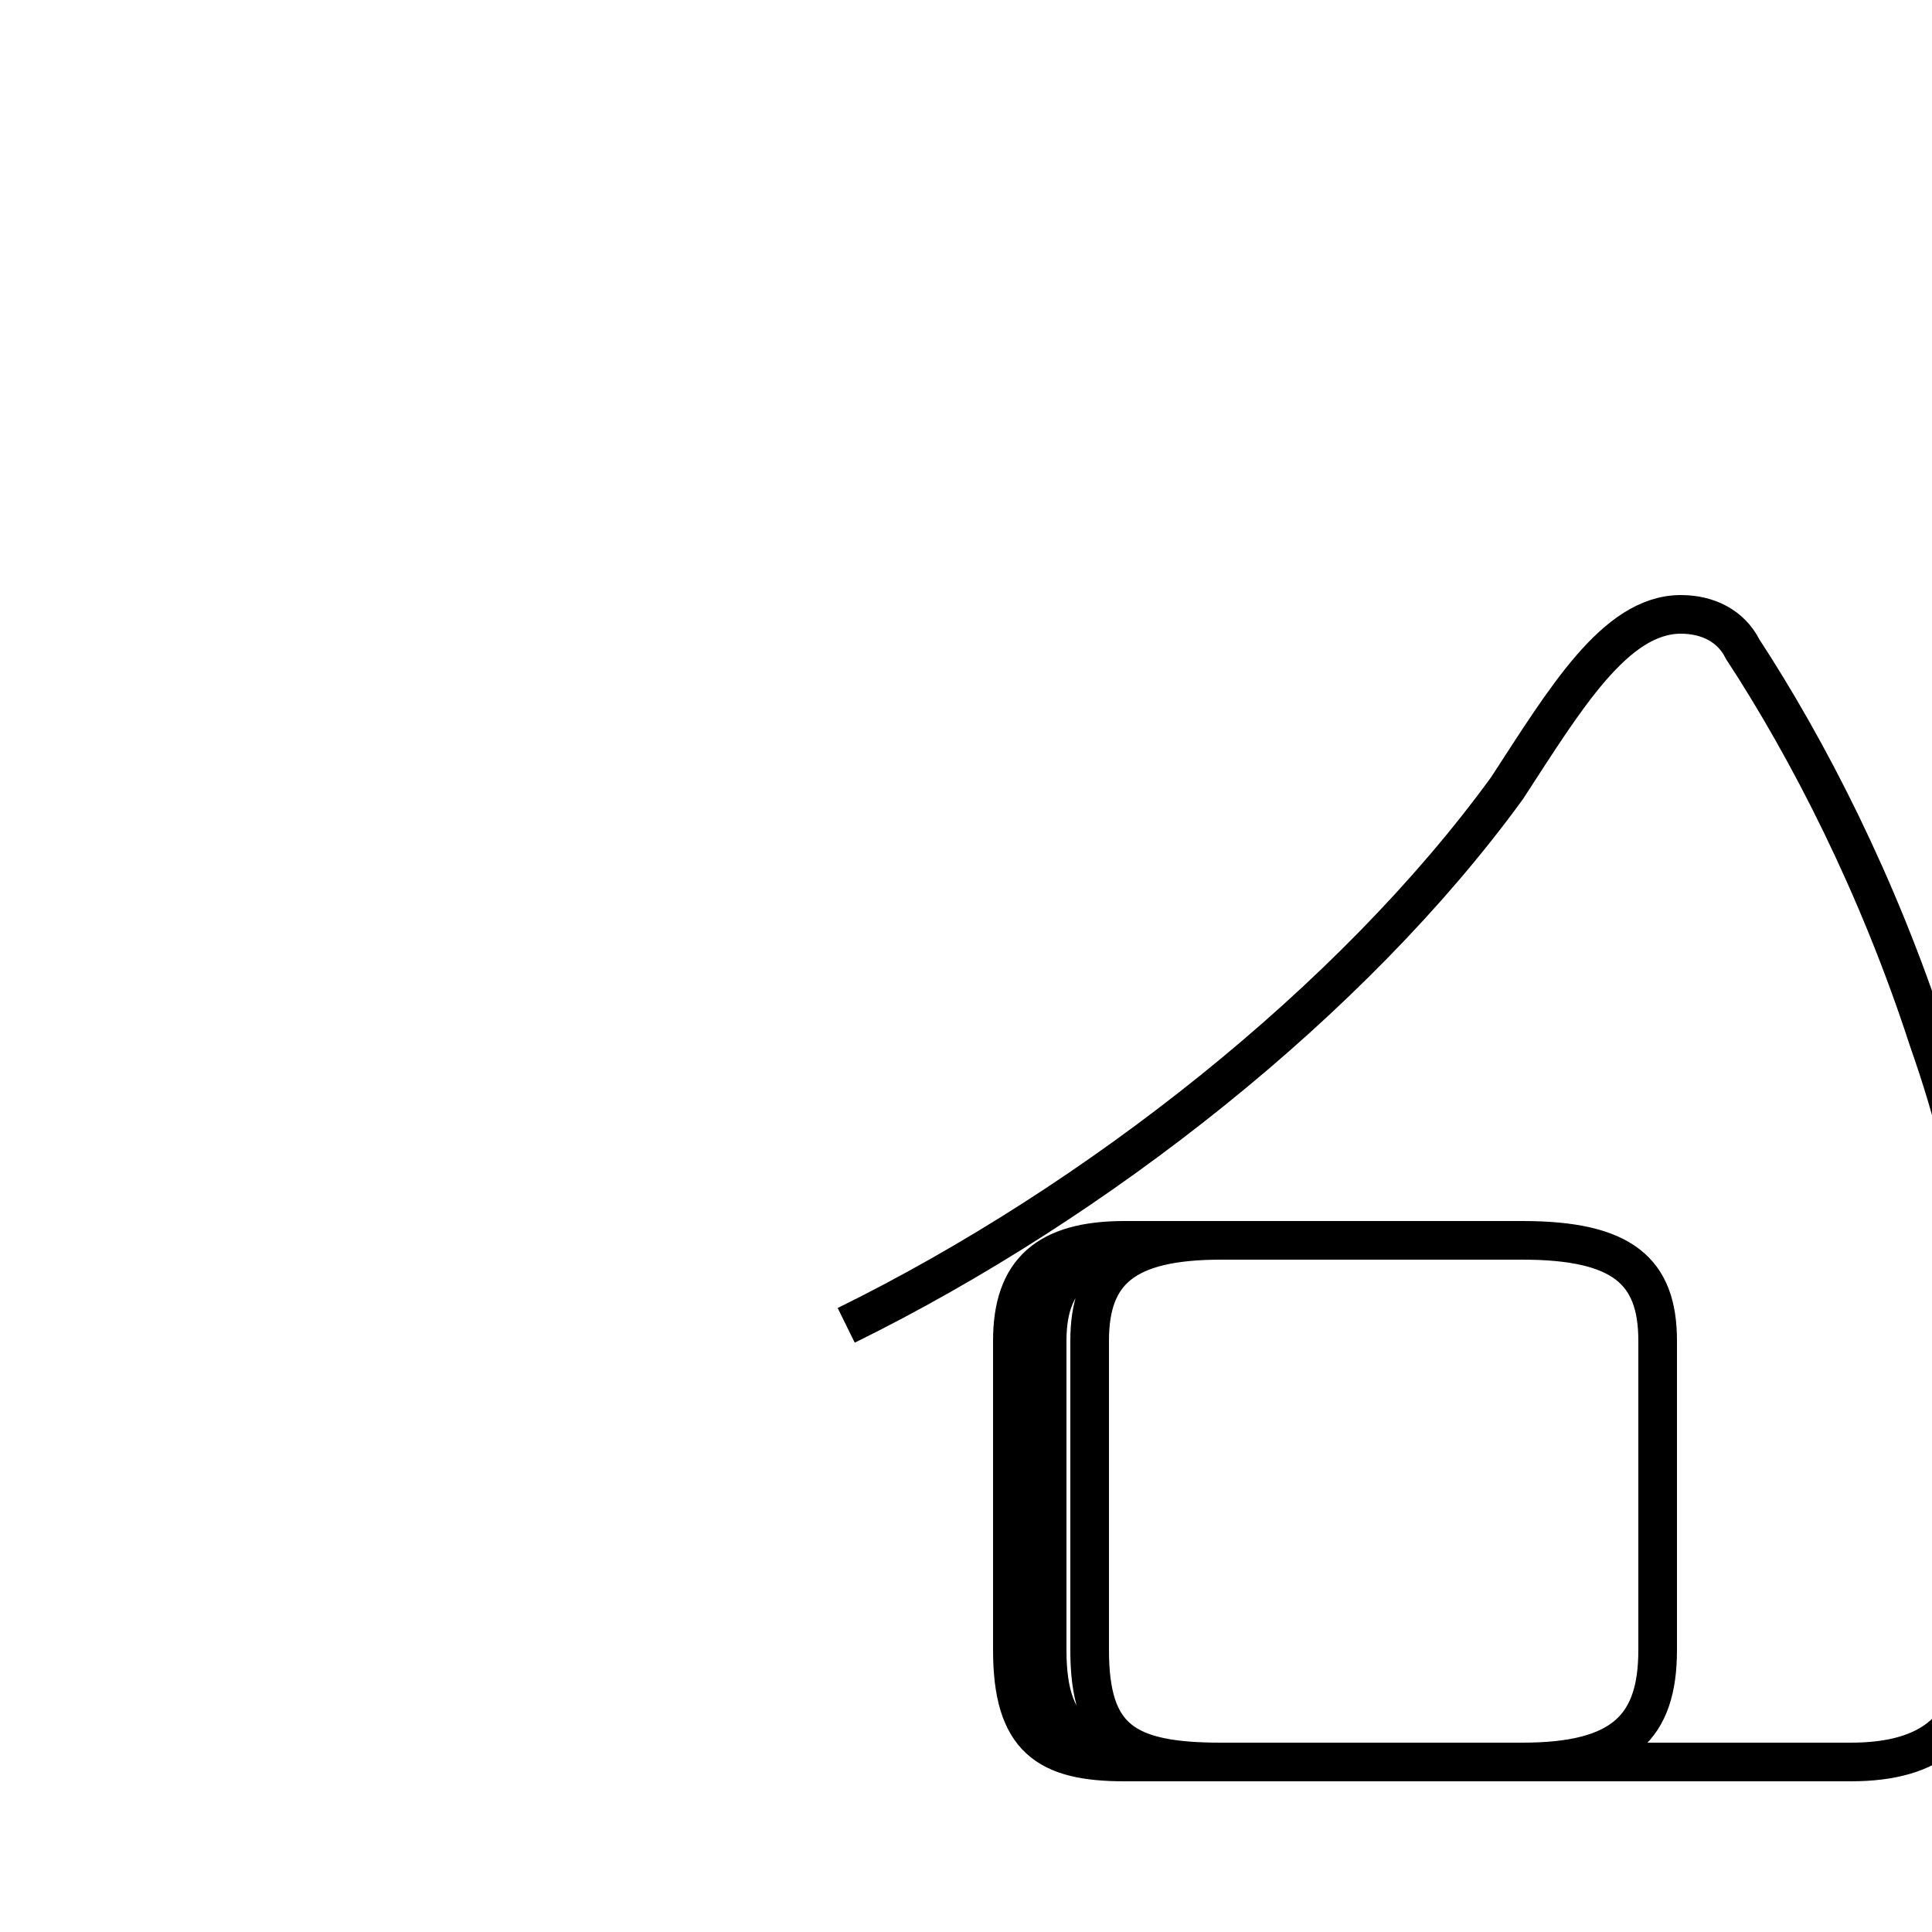<?xml version='1.0' encoding='utf8'?>
<svg viewBox="0.0 -6.0 50.0 50.0" version="1.1" xmlns="http://www.w3.org/2000/svg">
<rect x="0.0" y="-6.0" width="50.0" height="50.0" fill="#808080" stroke="none"/>
<rect x="-1000" y="-1000" width="2000" height="2000" stroke="white" fill="white"/>
<g style="fill:white;stroke:#000000;  stroke-width:1">
<path d="M 21.9 -9.7 C 28.4 -12.9 35.0 -18.1 39.0 -23.6 C 40.5 -25.9 41.8 -28.1 43.5 -28.1 C 44.2 -28.1 44.8 -27.8 45.1 -27.2 C 46.8 -24.6 48.6 -21.1 49.9 -17.1 C 50.6 -15.1 51.1 -13.2 51.1 -11.3 L 51.1 -1.3 C 51.1 0.7 50.0 1.6 47.9 1.6 L 31.3 1.6 C 28.1 1.6 27.1 1.0 27.1 -1.3 L 27.1 -9.3 C 27.1 -11.1 28.1 -11.9 31.3 -11.9 L 39.4 -11.9 C 42.0 -11.9 42.9 -11.1 42.9 -9.3 L 42.9 -1.3 C 42.9 0.7 42.0 1.6 39.4 1.6 L 29.1 1.6 C 27.1 1.6 26.2 1.0 26.2 -1.3 L 26.2 -9.3 C 26.2 -11.1 27.1 -11.9 29.1 -11.9 L 39.4 -11.9 C 42.0 -11.9 42.9 -11.1 42.9 -9.3 L 42.9 -1.3 C 42.9 0.7 42.0 1.6 39.4 1.6 L 31.6 1.6 C 29.1 1.6 28.2 1.0 28.2 -1.3 L 28.2 -9.3 C 28.2 -11.1 29.1 -11.9 31.6 -11.9 L 39.4 -11.9 C 42.0 -11.9 42.9 -11.1 42.9 -9.3 L 42.9 -1.3 C 42.9 0.7 42.0 1.6 39.4 1.6 L 31.6 1.6 C 29.1 1.6 28.2 1.0 28.2 -1.3 L 28.2 -9.3 C 28.2 -11.1 29.1 -11.9 31.6 -11.9 L 39.4 -11.9 C 42.0 -11.9 42.9 -11.1 42.9 -9.3 L 42.9 -1.3 C 42.9 0.7 42.0 1.6 39.4 1.6 L 31.6 1.6 C 29.1 1.6 28.2 1.0 28.2 -1.3 L 28.2 -9.3 C 28.2 -11.1 29.1 -11.9 31.6 -11.9 L 39.4 -11.9 C 42.0 -11.9 42.9 -11.1 42.9 -9.3 L 42.9 -1.3 C 42.9 0.7 42.0 1.6 39.4 1.6 L 31.6 1.6 C 29.1 1.6 28.2 1.0 28.2 -1.3 L 28.2 -9.3 C 28.2 -11.1 29.1 -11.9 31.6 -11.9 L 39.4 -11.9 C 42.0 -11.9 42.9 -11.1 42.9 -9.3 L 42.9 -1.3 C 42.9 0.7 42.0 1.6 39.4 1.6 L 31.6 1.6 C 29.1 1.6 28.2 1.0 28.2 -1.3 L 28.2 -9.3 C 28.2 -11.1 29.1 -11.9 31.6 -11.9 L 39.4 -11.9 C 42.0 -11.9 42.9 -11.1 42.9 -9.3 L 42.9 -1.3 C 42.9 0.7 42.0 1.6 39.4 1.6 L 31.6 1.6 C 29.1 1.6 28.2 1.0 28.2 -1.3 L 28.2 -9.3 C 28.2 -11.1 29.1 -11.9 31.6 -11.9 L 39.4 -11.9 C 42.0 -11.9 42.9 -11.1 42.9 -9.3 L 42.9 -1.3 C 42.9 0.7 42.0 1.6 39.4 1.6 L 31.6 1.6 C 29.1 1.6 28.2 1.0 28.2 -1.3 L 28.2 -9.3 C 28.2 -11.1 29.1 -11.9 31.6 -11.9 L 39.4 -11.9 C 42.0 -11.9 42.9 -11.1 42.9 -9.3 L 42.9 -1.3 C 42.9 0.7 42.0 1.6 39.4 1.6 L 31.6 1.6 C 29.1 1.6 28.2 1.0 28.2 -1.3 L 28.2 -9.3 C 28.2 -11.1 29.1 -11.9 31.6 -11.9 L 39.4 -11.9 C 42.0 -11.9 42.9 -11.1 42.9 -9.3 L 42.9 -1.3 C 42.9 0.7 42.0 1.6 39.4 1.6 L 31.6 1.6 C 29.1 1.6 28.2 1.0 28.2 -1.3 L 28.2 -9.3 C 28.2 -11.1 29.1 -11.9 31.6 -11.9 L 39.4 -11.9 C 42.0 -11.9 42.9 -11.1 42.9 -9.3 L 42.9 -1.3 C 42.9 0.7 42.0 1.6 39.4 1.6 L 31.6 1.6 C 29.1 1.6 28.2 1.0 28.2 -1.3 L 28.2 -9.3 C 28.2 -11.1 29.1 -11.9 31.6 -11.9 L 39.4 -11.9 C 42.0 -11.9 42.9 -11.1 42.9 -9.3 L 42.9 -1.3 C 42.9 0.7 42.0 1.6 39.4 1.6 L 31.6 1.6 C 29.1 1.6 28.2 1.0 28.2 -1.3 L 28.2 -9.3 C 28.2 -11.1 29.1 -11.9 31.6 -11.9 L 39.4 -11.9 C 42.0 -11.9 42.9 -11.1 42.9 -9.3 L 42.9 -1.3 C 42.9 0.7 42.0 1.6 39.4 1.6" transform="translate(0.0, 38.0)" />
</g>
</svg>